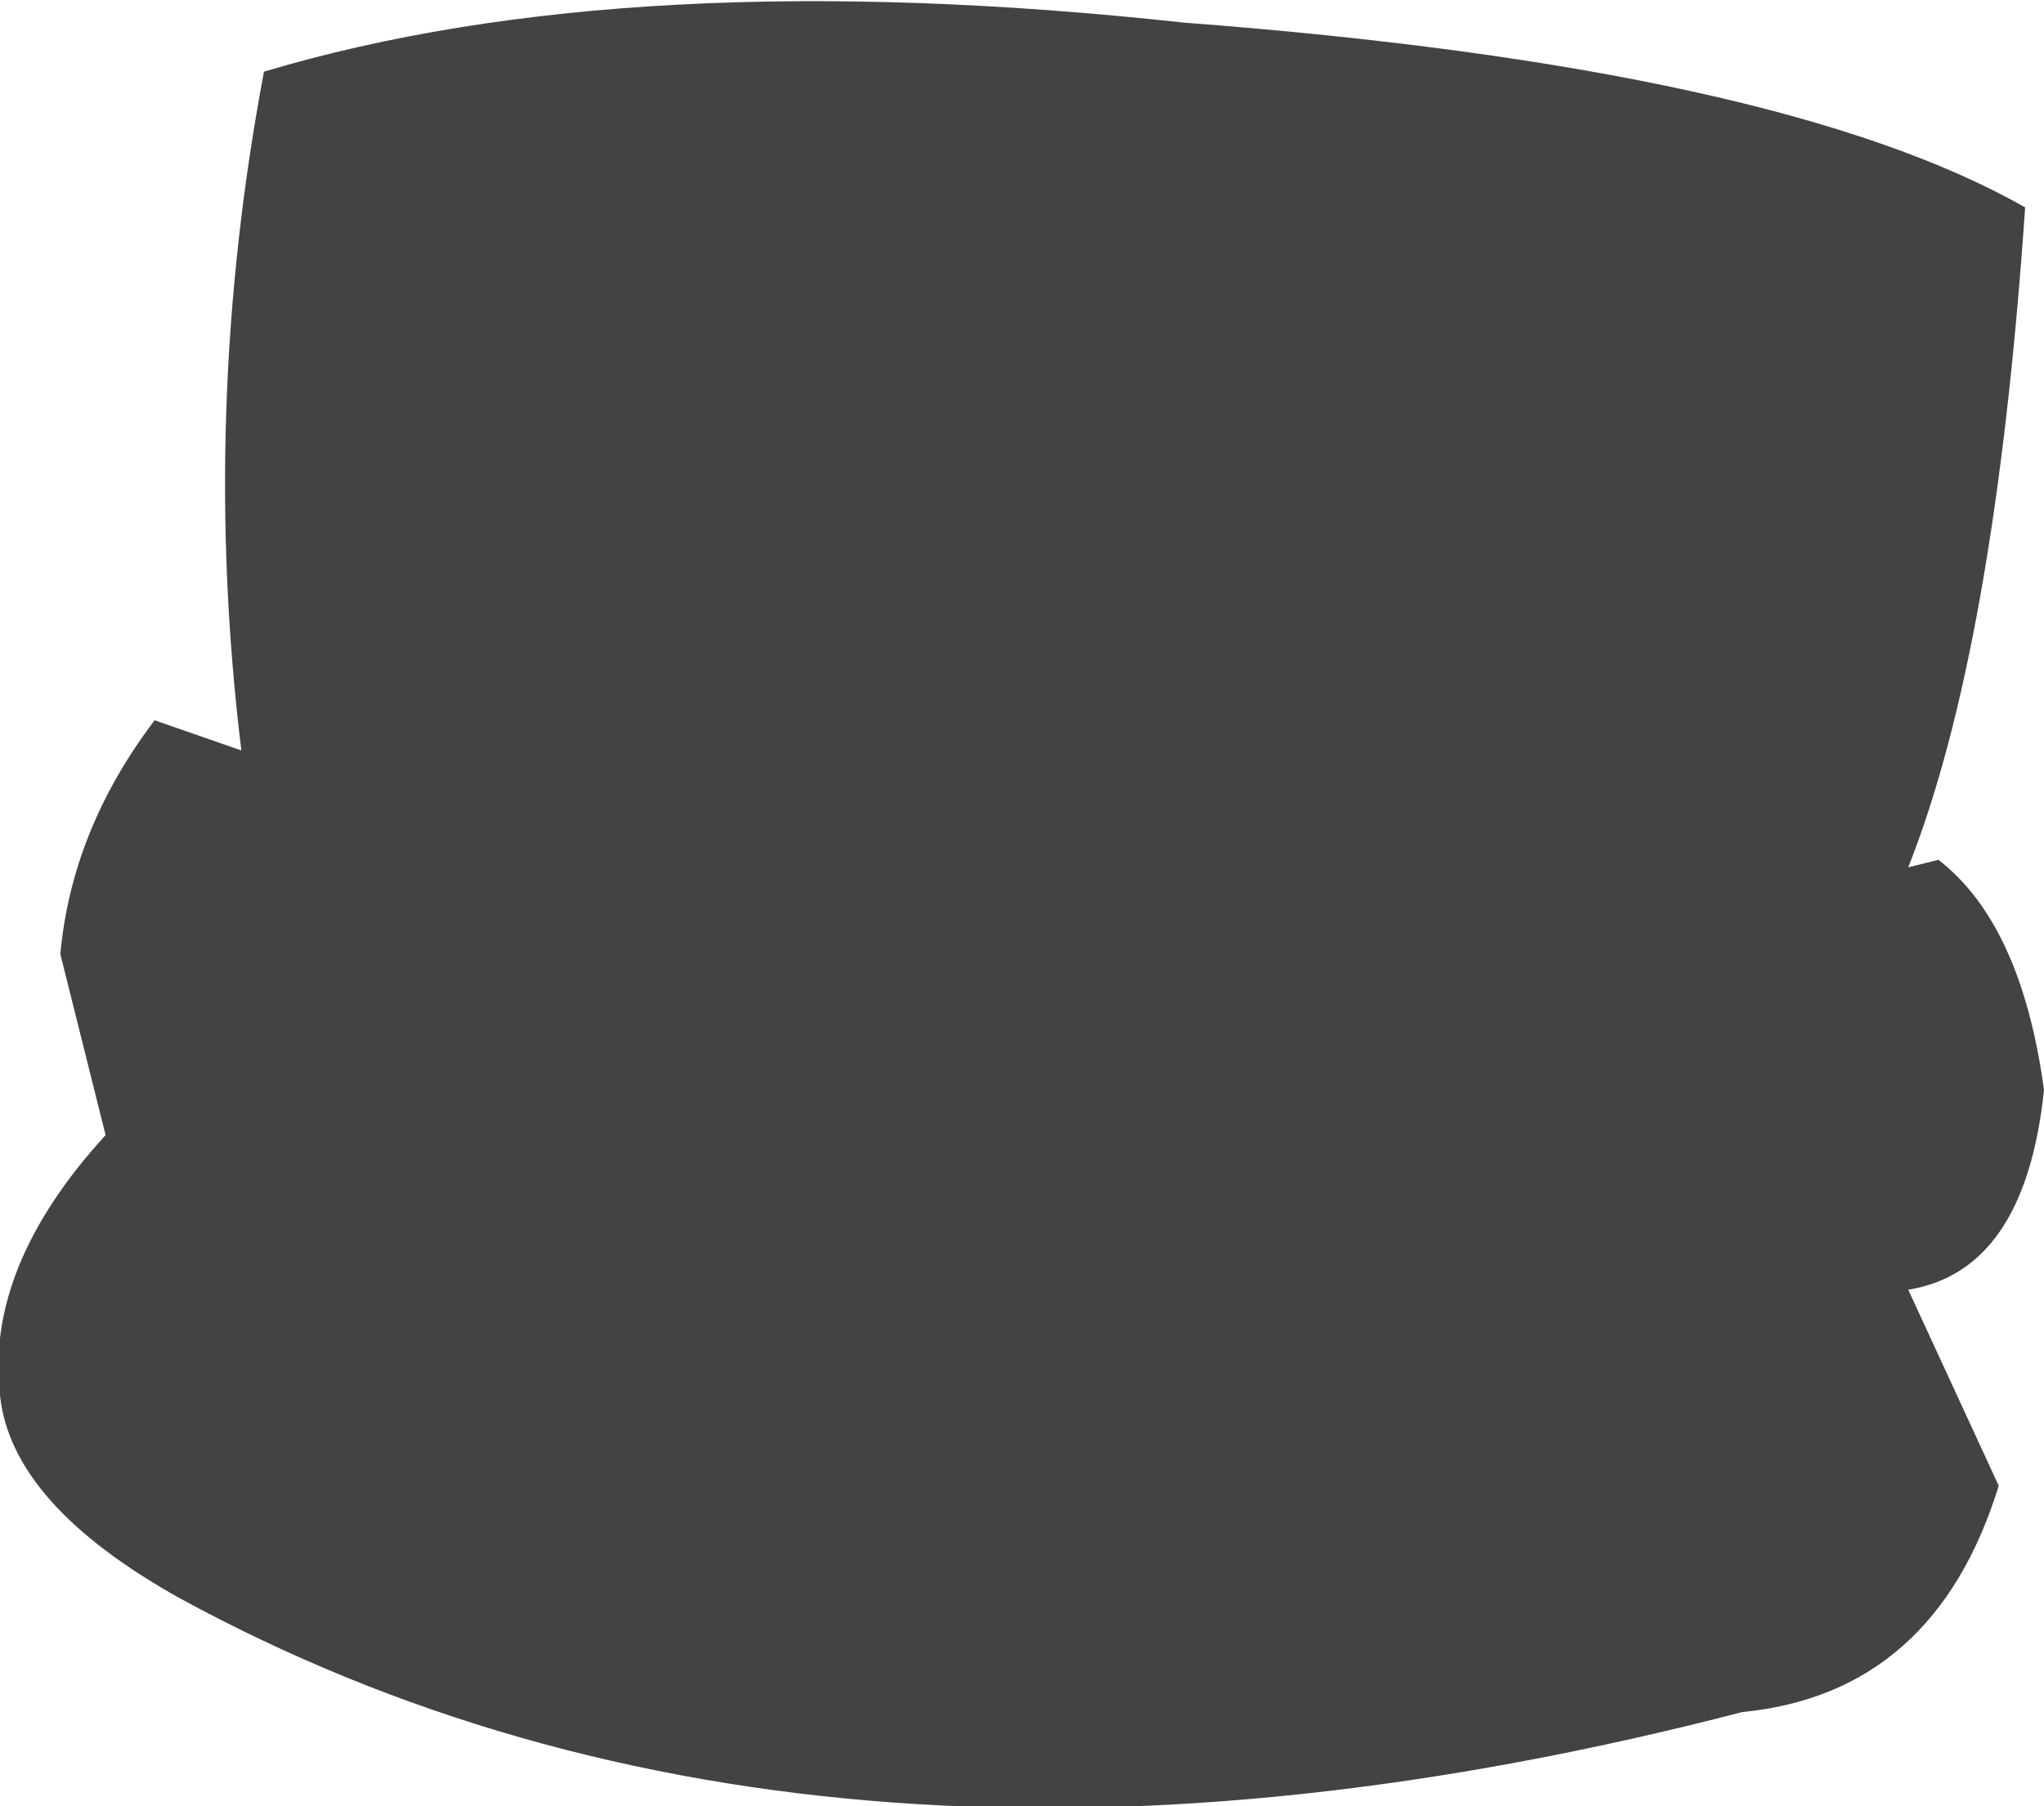 <?xml version="1.0" encoding="UTF-8" standalone="no"?>
<svg xmlns:xlink="http://www.w3.org/1999/xlink" height="23.95px" width="27.1px" xmlns="http://www.w3.org/2000/svg">
  <g transform="matrix(1.0, 0.0, 0.0, 1.0, 13.55, 12.0)">
    <path d="M-10.35 -2.05 Q-10.9 -6.55 -10.05 -11.05 -5.2 -12.5 2.15 -11.7 10.05 -11.1 13.3 -9.25 12.9 -3.4 11.75 -0.5 L12.15 -0.6 Q13.25 0.25 13.55 2.45 13.3 4.85 11.75 5.1 L12.95 7.7 Q12.1 10.45 9.55 10.7 -2.6 13.85 -11.15 9.2 -13.4 7.95 -13.55 6.5 -13.75 4.8 -12.15 3.05 L-12.75 0.65 Q-12.6 -1.0 -11.5 -2.45 L-10.35 -2.05" fill="#434343" fill-rule="evenodd" stroke="none"/>
  </g>
</svg>
